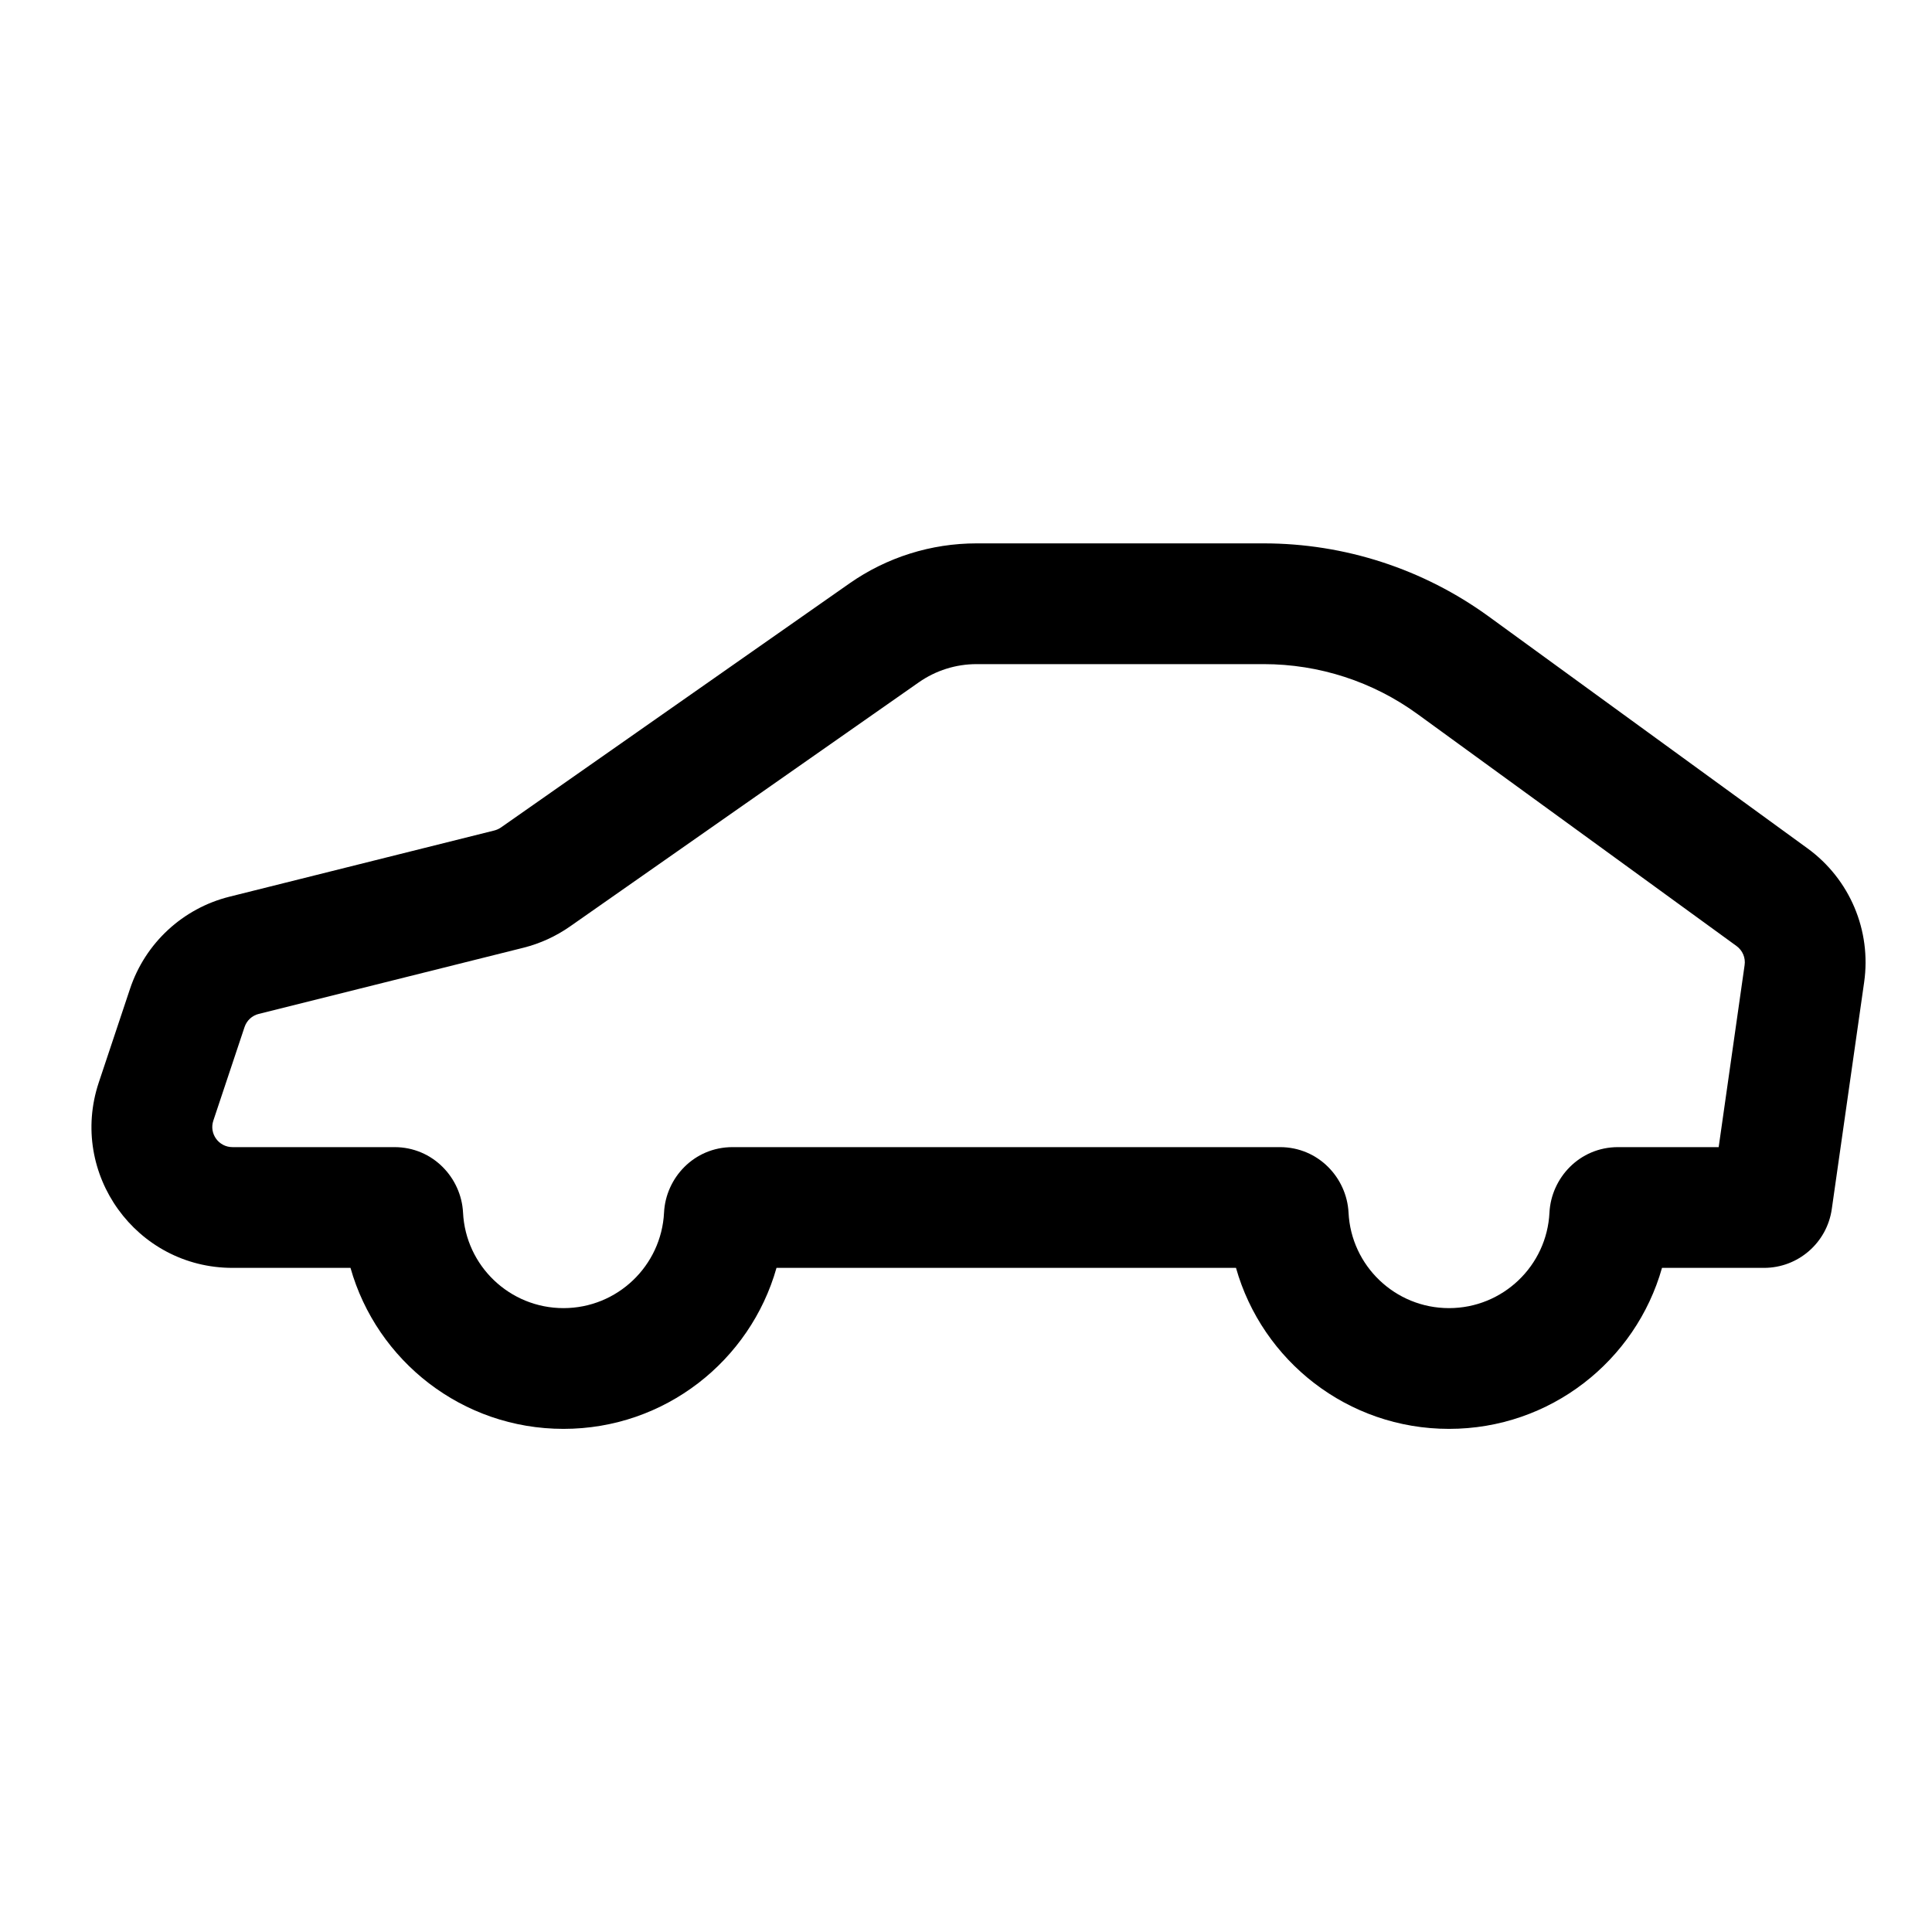 <svg width="24" height="24" viewBox="0 0 24 24" fill="none" xmlns="http://www.w3.org/2000/svg">
<path fill-rule="evenodd" clip-rule="evenodd" d="M10.553 7.247C11.016 6.923 11.566 6.75 12.131 6.75H15.699C16.703 6.75 17.681 7.068 18.493 7.658L22.454 10.539C22.979 10.921 23.249 11.56 23.157 12.202L22.755 15.02C22.695 15.439 22.336 15.75 21.913 15.75L20.646 15.75C20.32 16.904 19.259 17.75 18 17.75C16.741 17.75 15.68 16.904 15.354 15.75H9.646C9.32 16.904 8.259 17.75 7 17.75C5.741 17.75 4.68 16.904 4.354 15.75H2.888C1.693 15.75 0.85 14.58 1.227 13.447L1.615 12.284C1.804 11.716 2.27 11.284 2.851 11.139L6.139 10.317C6.168 10.31 6.197 10.297 6.222 10.28L10.553 7.247ZM12.131 8.25C11.874 8.25 11.624 8.329 11.414 8.476L7.082 11.508C6.906 11.631 6.71 11.721 6.503 11.773L3.215 12.595C3.132 12.615 3.065 12.677 3.038 12.758L2.65 13.921C2.596 14.083 2.717 14.25 2.888 14.25H4.9C5.379 14.25 5.73 14.633 5.752 15.063C5.784 15.724 6.331 16.25 7 16.25C7.669 16.25 8.216 15.724 8.249 15.063C8.27 14.633 8.621 14.25 9.1 14.25H15.9C16.379 14.25 16.73 14.633 16.752 15.063C16.784 15.724 17.331 16.25 18 16.25C18.669 16.25 19.216 15.724 19.248 15.063C19.27 14.633 19.621 14.25 20.1 14.25L21.35 14.25L21.672 11.99C21.686 11.898 21.647 11.807 21.572 11.752L17.611 8.872C17.055 8.467 16.386 8.25 15.699 8.25H12.131Z" fill="black"/>
</svg>
